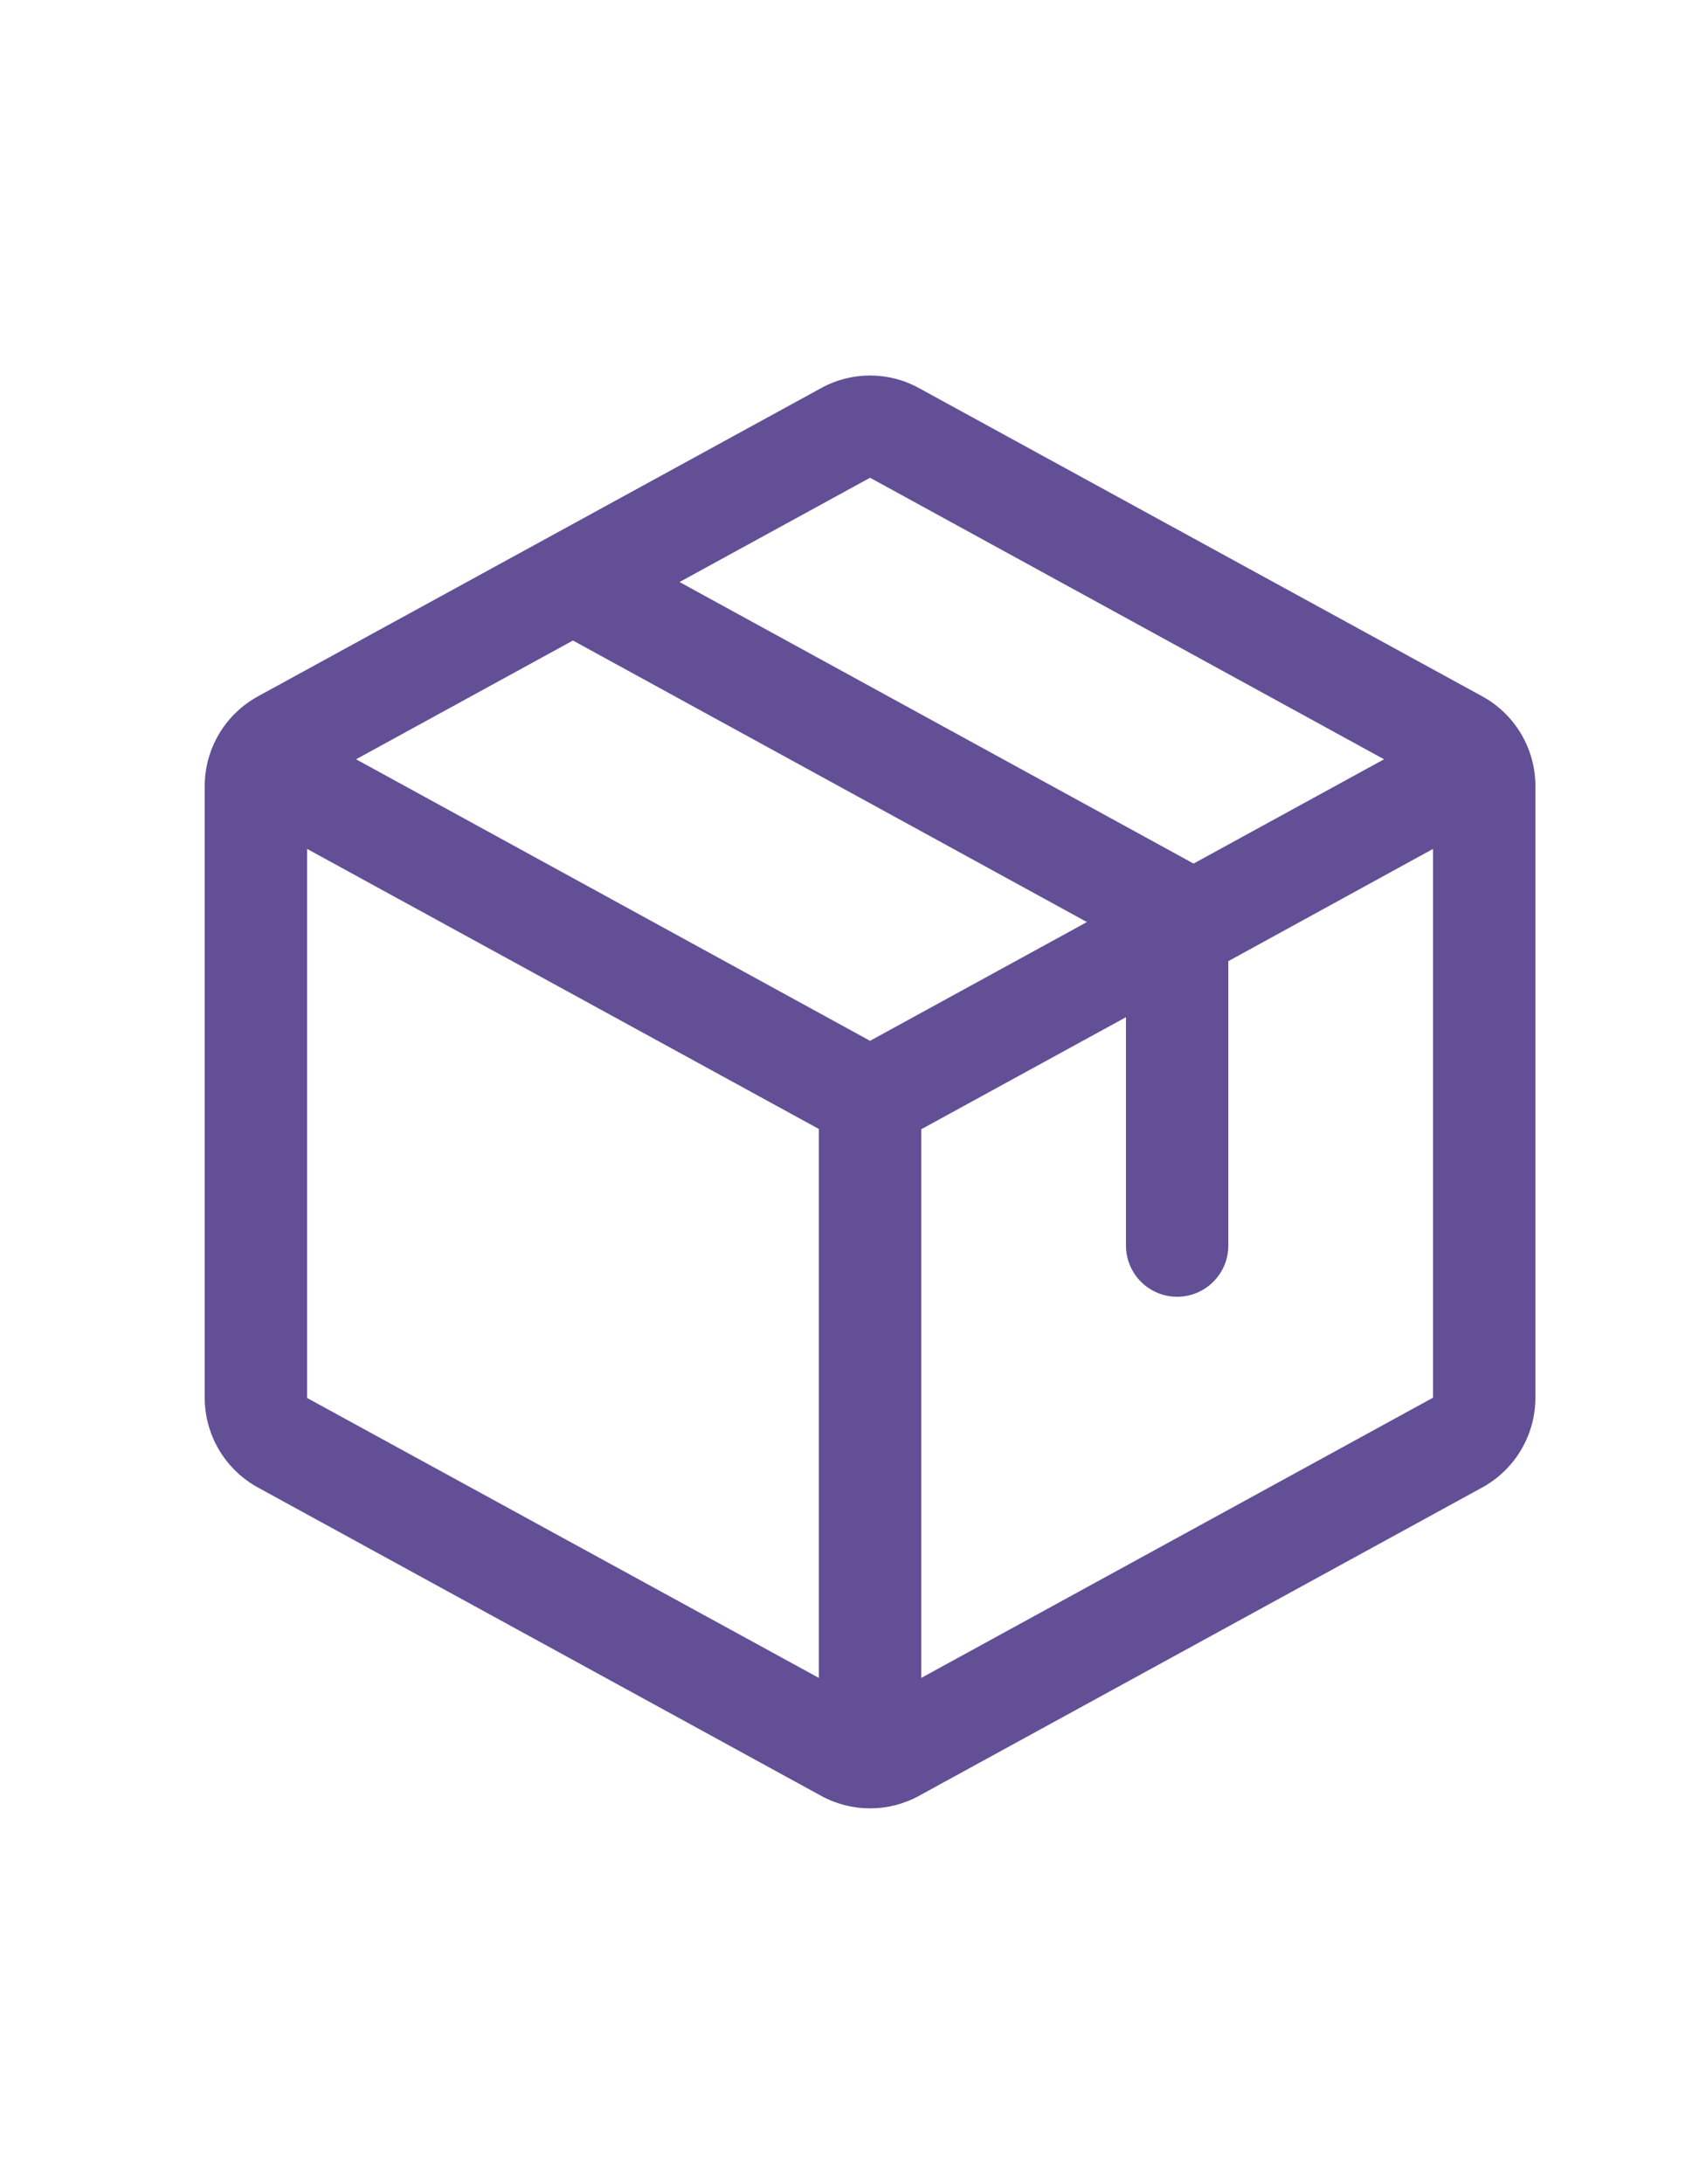 <svg width="25" height="32" viewBox="0 0 25 32" fill="none" xmlns="http://www.w3.org/2000/svg">
<g clip-path="url(#clip0_239_126)">
<path fill-rule="evenodd" clip-rule="evenodd" d="M21.72 10.202L13.47 5.688C13.022 5.44 12.478 5.44 12.03 5.688L3.78 10.203C3.3 10.466 3.001 10.969 3 11.516V20.482C3.001 21.029 3.3 21.532 3.78 21.795L12.03 26.311C12.478 26.558 13.022 26.558 13.47 26.311L21.72 21.795C22.2 21.532 22.499 21.029 22.5 20.482V11.517C22.5 10.969 22.201 10.465 21.72 10.202ZM12.75 7L20.282 11.125L17.491 12.653L9.958 8.528L12.75 7ZM12.75 15.25L5.218 11.125L8.396 9.385L15.928 13.51L12.75 15.25ZM4.5 12.438L12 16.542V24.585L4.5 20.483V12.438ZM21 20.479L13.5 24.585V16.546L16.5 14.904V18.25C16.5 18.664 16.836 19 17.25 19C17.664 19 18 18.664 18 18.25V14.083L21 12.438V20.478V20.479Z" fill="#634F96"/>
</g>
<defs>
<clipPath id="clip0_239_126">
<rect width="24" height="24" fill="white" transform="translate(0.75 4)"/>
</clipPath>
</defs>
</svg>
